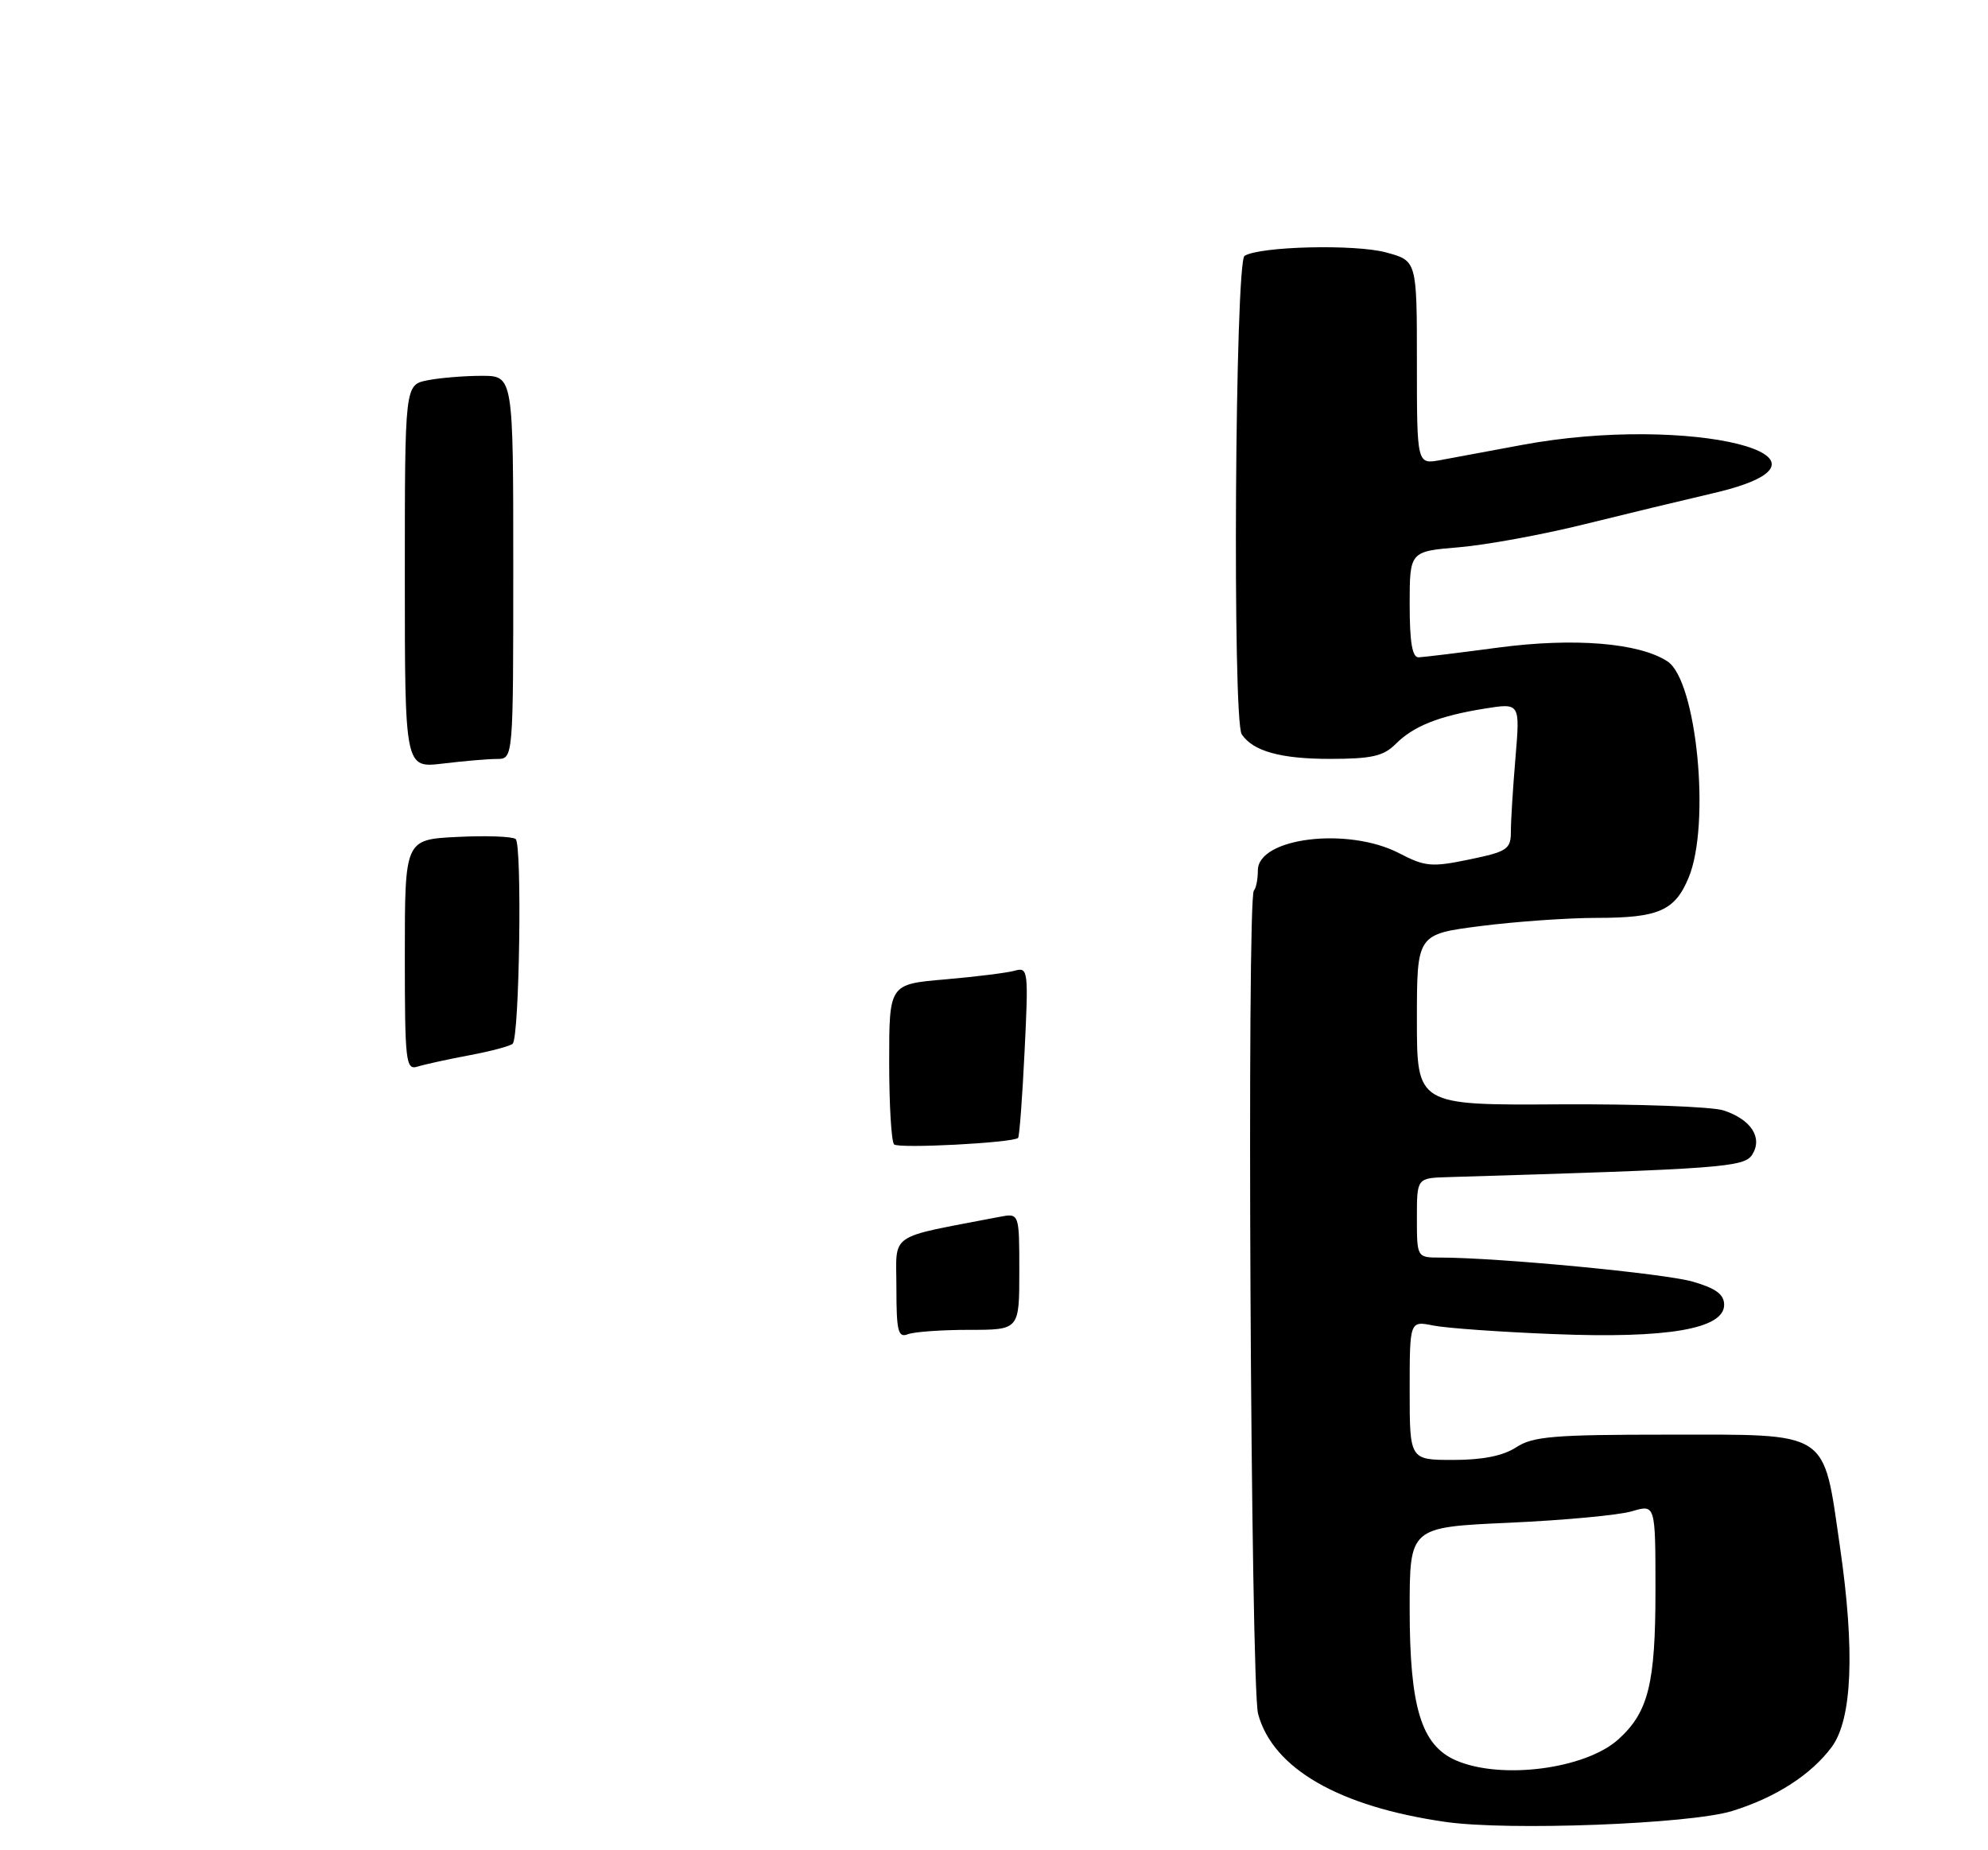<?xml version="1.0" encoding="UTF-8" standalone="no"?>
<!DOCTYPE svg PUBLIC "-//W3C//DTD SVG 1.1//EN" "http://www.w3.org/Graphics/SVG/1.1/DTD/svg11.dtd" >
<svg xmlns="http://www.w3.org/2000/svg" xmlns:xlink="http://www.w3.org/1999/xlink" version="1.1" viewBox="0 0 275 256">
 <g >
 <path fill="currentColor"
d=" M 239.59 250.58 C 245.60 248.73 250.52 245.57 253.38 241.72 C 256.22 237.88 256.61 228.37 254.52 214.00 C 252.16 197.75 253.32 198.50 230.68 198.50 C 214.96 198.50 212.04 198.74 209.74 200.25 C 207.94 201.43 205.10 202.00 201.04 202.00 C 195.00 202.00 195.00 202.00 195.00 192.38 C 195.00 182.75 195.00 182.75 198.25 183.40 C 200.04 183.76 207.57 184.30 215.00 184.59 C 230.68 185.22 238.50 183.87 238.50 180.54 C 238.50 179.10 237.37 178.26 234.16 177.33 C 230.24 176.20 207.34 174.01 199.25 174.00 C 196.00 174.00 196.00 174.00 196.00 168.50 C 196.00 163.00 196.00 163.00 200.25 162.87 C 238.25 161.73 241.28 161.51 242.39 159.75 C 243.86 157.41 242.23 154.89 238.42 153.64 C 236.82 153.12 226.61 152.74 215.75 152.80 C 196.00 152.92 196.00 152.92 196.00 141.09 C 196.00 129.26 196.00 129.26 204.82 128.13 C 209.67 127.51 216.90 127.00 220.88 127.00 C 229.42 127.00 231.68 126.02 233.58 121.45 C 236.66 114.10 234.71 94.16 230.66 91.51 C 226.73 88.94 217.74 88.21 207.26 89.60 C 201.89 90.32 196.94 90.92 196.25 90.95 C 195.36 90.99 195.00 88.89 195.00 83.65 C 195.00 76.29 195.00 76.29 201.83 75.72 C 205.59 75.40 213.35 73.98 219.08 72.56 C 224.81 71.14 232.87 69.20 236.99 68.24 C 258.13 63.33 233.81 57.21 210.50 61.57 C 206.10 62.39 201.04 63.33 199.25 63.66 C 196.00 64.26 196.00 64.26 196.00 50.17 C 196.00 36.08 196.00 36.08 191.75 34.93 C 187.44 33.76 174.30 34.08 172.16 35.40 C 170.85 36.21 170.46 99.65 171.77 101.60 C 173.32 103.93 177.14 105.00 183.93 105.00 C 189.71 105.00 191.37 104.63 193.04 102.96 C 195.55 100.45 199.02 99.07 205.39 98.04 C 210.27 97.26 210.27 97.26 209.64 104.78 C 209.29 108.92 209.00 113.52 209.00 115.01 C 209.00 117.51 208.54 117.82 203.25 118.92 C 198.04 120.00 197.13 119.92 193.54 118.05 C 186.45 114.38 174.00 115.90 174.00 120.43 C 174.00 121.66 173.75 122.91 173.45 123.22 C 172.45 124.22 173.01 233.31 174.03 237.13 C 176.07 244.70 185.23 249.98 200.00 252.09 C 208.71 253.33 233.74 252.38 239.59 250.58 Z  M 124.00 178.18 C 124.00 170.41 122.58 171.39 138.25 168.37 C 141.00 167.84 141.00 167.84 141.00 175.92 C 141.00 184.00 141.00 184.00 134.08 184.00 C 130.28 184.00 126.45 184.27 125.58 184.61 C 124.23 185.13 124.00 184.18 124.00 178.18 Z  M 123.68 158.34 C 123.30 157.97 123.00 152.83 123.00 146.92 C 123.00 136.17 123.00 136.17 130.75 135.51 C 135.01 135.14 139.36 134.60 140.40 134.30 C 142.22 133.79 142.28 134.30 141.73 145.47 C 141.42 151.91 141.01 157.30 140.83 157.45 C 140.02 158.13 124.28 158.95 123.68 158.34 Z  M 56.00 132.15 C 56.00 116.16 56.00 116.16 63.25 115.80 C 67.24 115.60 70.87 115.73 71.33 116.09 C 72.24 116.82 71.86 143.48 70.92 144.41 C 70.61 144.73 67.91 145.45 64.92 146.01 C 61.94 146.57 58.71 147.28 57.75 147.58 C 56.13 148.09 56.00 146.92 56.00 132.15 Z  M 56.00 79.76 C 56.00 53.25 56.00 53.25 59.13 52.62 C 60.84 52.28 64.22 52.00 66.63 52.00 C 71.00 52.00 71.00 52.00 71.00 78.50 C 71.00 105.00 71.00 105.00 68.75 105.01 C 67.51 105.01 64.14 105.30 61.25 105.65 C 56.00 106.28 56.00 106.28 56.00 79.76 Z  M 201.40 243.57 C 196.61 241.49 195.00 236.23 195.00 222.63 C 195.00 211.31 195.00 211.31 208.75 210.69 C 216.31 210.35 223.96 209.64 225.75 209.10 C 229.00 208.14 229.00 208.14 229.00 220.10 C 229.00 232.97 228.02 236.90 223.88 240.65 C 219.33 244.77 207.65 246.29 201.40 243.57 Z "/>
</g>
</svg>
